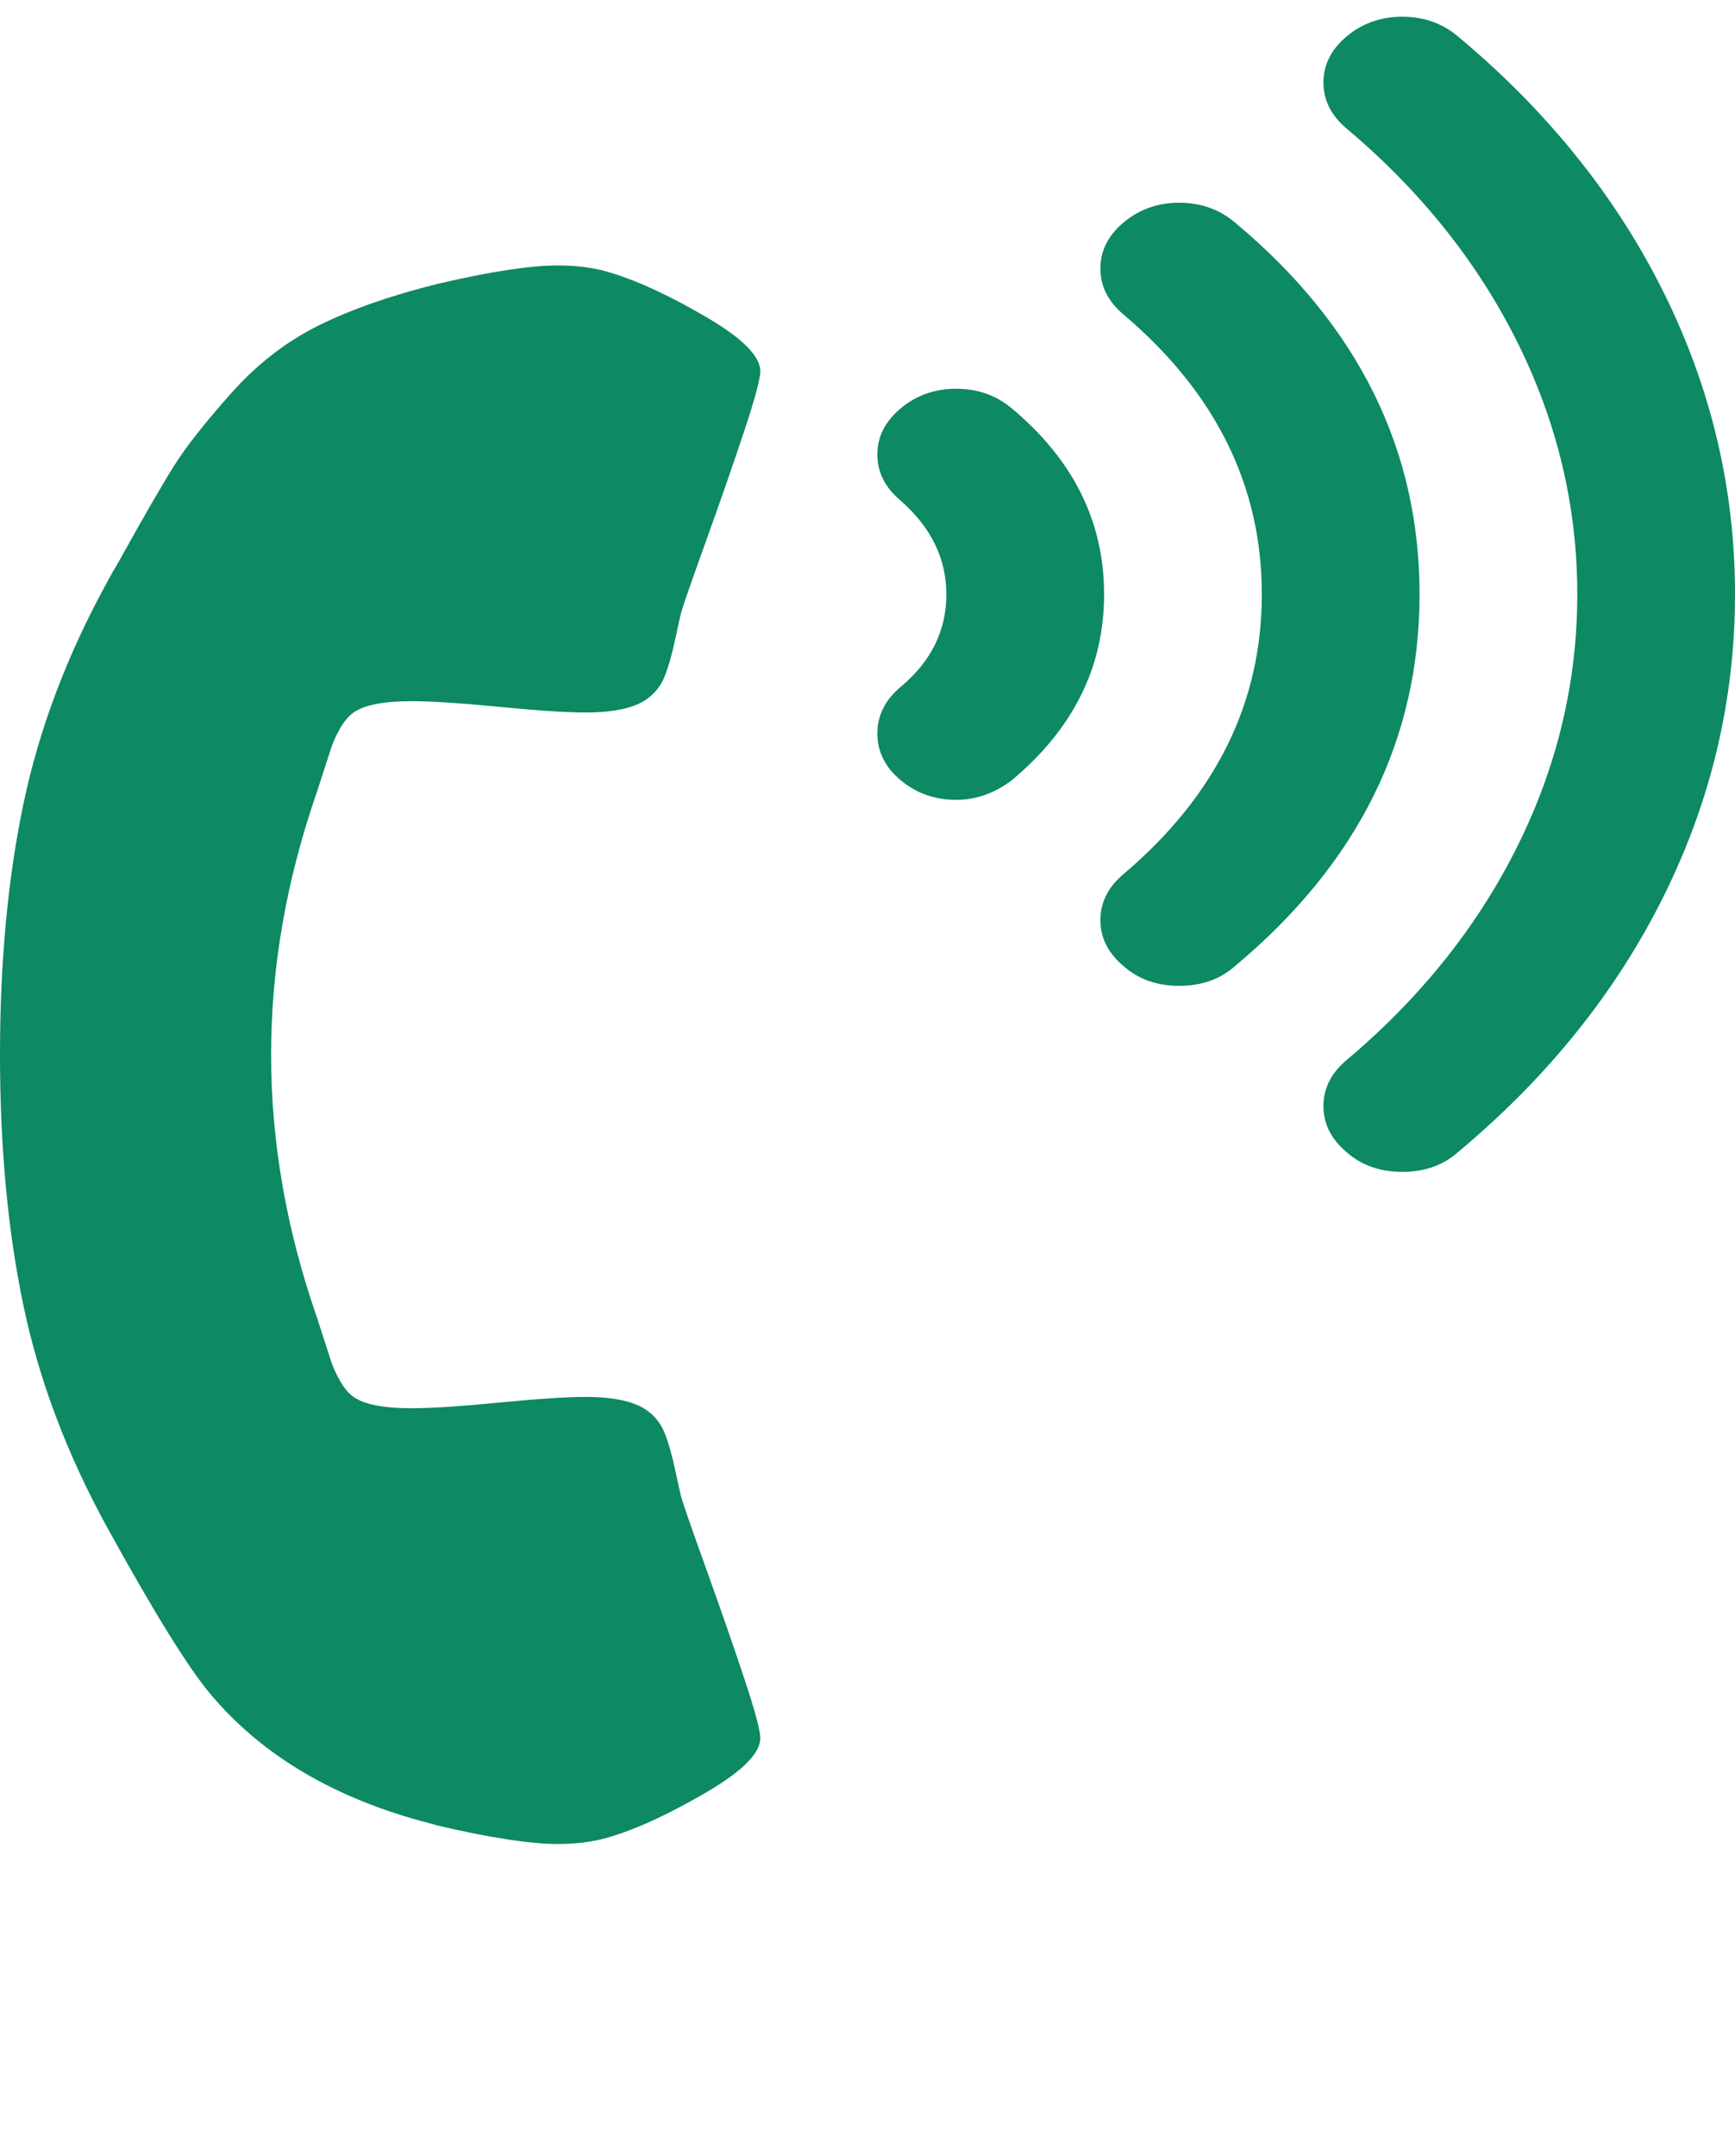 <svg width="95" height="118" viewBox="0 0 95 118" fill="none" xmlns="http://www.w3.org/2000/svg">
<g clip-path="url(#clip0_306_58)">
<path d="M41.63 95.122C41.63 94.71 41.338 93.622 40.753 91.86C40.168 90.098 39.471 88.092 38.661 85.842C37.852 83.592 37.402 82.299 37.312 81.961C37.267 81.811 37.154 81.314 36.974 80.471C36.794 79.627 36.603 78.952 36.401 78.446C36.199 77.94 35.895 77.537 35.49 77.237C34.815 76.712 33.668 76.449 32.049 76.449C31.014 76.449 29.44 76.552 27.326 76.759C25.212 76.965 23.615 77.068 22.535 77.068C21.006 77.068 19.949 76.862 19.364 76.449C19.095 76.262 18.847 75.971 18.622 75.578C18.397 75.184 18.229 74.809 18.116 74.453C18.004 74.097 17.858 73.647 17.678 73.103C17.498 72.559 17.385 72.212 17.34 72.062C15.676 67.263 14.844 62.482 14.844 57.721C14.844 52.959 15.676 48.178 17.34 43.379C17.385 43.229 17.498 42.882 17.678 42.338C17.858 41.794 18.004 41.344 18.116 40.988C18.229 40.632 18.397 40.257 18.622 39.863C18.847 39.47 19.095 39.179 19.364 38.992C19.949 38.579 21.006 38.373 22.535 38.373C23.615 38.373 25.212 38.476 27.326 38.682C29.44 38.889 31.014 38.992 32.049 38.992C33.668 38.992 34.815 38.729 35.49 38.204C35.895 37.904 36.199 37.501 36.401 36.995C36.603 36.489 36.794 35.814 36.974 34.97C37.154 34.127 37.267 33.63 37.312 33.48C37.402 33.142 37.852 31.849 38.661 29.599C39.471 27.349 40.168 25.343 40.753 23.581C41.338 21.819 41.63 20.731 41.63 20.319C41.63 19.494 40.652 18.51 38.695 17.366C36.738 16.223 35.04 15.426 33.601 14.976C32.701 14.676 31.689 14.526 30.565 14.526C29.035 14.526 26.831 14.863 23.952 15.538C21.389 16.176 19.218 16.935 17.441 17.816C15.665 18.697 14.068 19.935 12.651 21.528C11.234 23.122 10.2 24.434 9.547 25.465C8.895 26.496 7.872 28.268 6.477 30.78C6.207 31.23 6.005 31.586 5.87 31.849C3.666 35.861 2.137 39.91 1.282 43.997C0.427 48.084 0 52.659 0 57.721C0 62.782 0.427 67.357 1.282 71.444C2.137 75.531 3.666 79.58 5.87 83.592C8.389 88.167 10.256 91.185 11.47 92.647C14.304 96.059 18.33 98.44 23.548 99.79L23.952 99.903C26.831 100.578 29.035 100.915 30.565 100.915C31.689 100.915 32.701 100.765 33.601 100.465C35.04 100.015 36.738 99.218 38.695 98.075C40.652 96.931 41.63 95.947 41.63 95.122ZM52.358 43.772C51.188 43.772 50.176 43.416 49.322 42.704C48.467 41.991 48.04 41.138 48.04 40.145C48.04 39.151 48.467 38.298 49.322 37.586C50.986 36.198 51.818 34.511 51.818 32.524C51.818 30.574 50.986 28.868 49.322 27.405C48.467 26.693 48.04 25.849 48.04 24.875C48.04 23.9 48.467 23.056 49.322 22.344C50.176 21.631 51.188 21.275 52.358 21.275C53.528 21.275 54.539 21.631 55.394 22.344C58.768 25.156 60.455 28.549 60.455 32.524C60.455 36.498 58.768 39.892 55.394 42.704C54.45 43.416 53.438 43.772 52.358 43.772ZM64.57 53.952C63.356 53.952 62.344 53.596 61.534 52.884C60.679 52.171 60.252 51.328 60.252 50.353C60.252 49.378 60.679 48.534 61.534 47.822C66.572 43.547 69.091 38.448 69.091 32.524C69.091 26.599 66.572 21.5 61.534 17.226C60.679 16.513 60.252 15.669 60.252 14.695C60.252 13.72 60.679 12.876 61.534 12.164C62.389 11.451 63.401 11.095 64.57 11.095C65.74 11.095 66.752 11.451 67.606 12.164C74.354 17.788 77.727 24.575 77.727 32.524C77.727 40.473 74.354 47.259 67.606 52.884C66.797 53.596 65.785 53.952 64.57 53.952ZM76.783 64.132C75.568 64.132 74.556 63.776 73.746 63.064C72.892 62.351 72.465 61.508 72.465 60.533C72.465 59.558 72.892 58.714 73.746 58.002C77.795 54.59 80.91 50.69 83.091 46.303C85.273 41.916 86.364 37.323 86.364 32.524C86.364 27.724 85.273 23.131 83.091 18.744C80.91 14.357 77.795 10.458 73.746 7.046C72.892 6.333 72.465 5.49 72.465 4.515C72.465 3.54 72.892 2.696 73.746 1.984C74.601 1.271 75.613 0.915 76.783 0.915C77.952 0.915 78.964 1.271 79.819 1.984C84.722 6.071 88.478 10.739 91.087 15.988C93.696 21.238 95 26.749 95 32.524C95 38.298 93.696 43.81 91.087 49.059C88.478 54.308 84.722 58.977 79.819 63.064C79.009 63.776 77.997 64.132 76.783 64.132Z" fill="#0D8964"/>
</g>
<defs>
<clipPath id="clip0_306_58">
<rect width="95" height="117.137" fill="white"/>
</clipPath>
</defs>
</svg>
